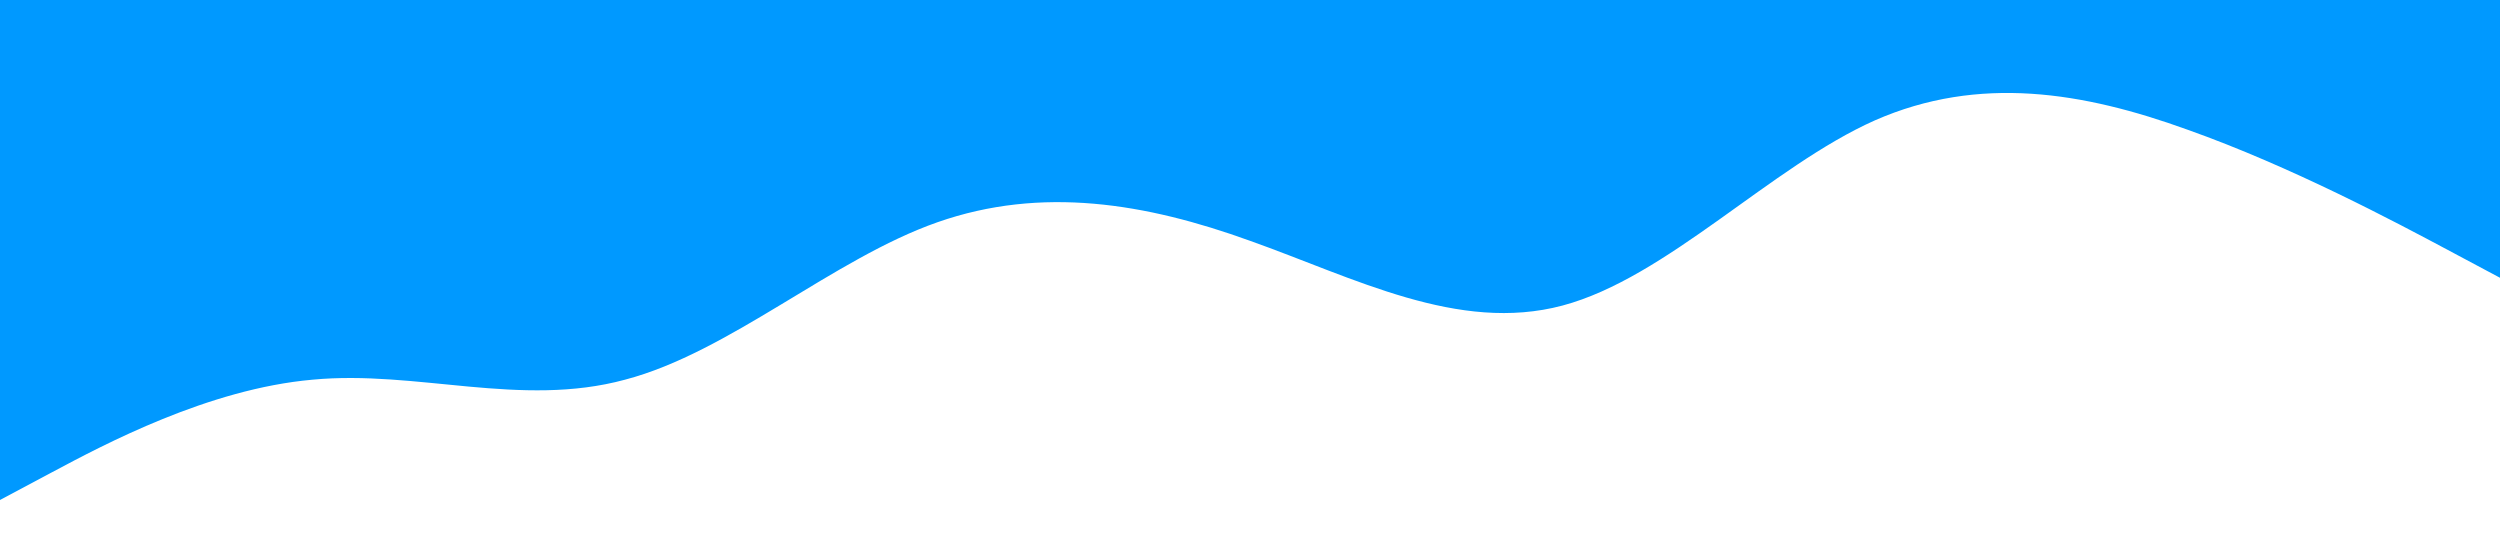 <?xml version="1.0" standalone="no"?><svg xmlns="http://www.w3.org/2000/svg" viewBox="0 0 1440 320"><path fill="#0099ff" fill-opacity="1" d="M0,288L30,272C60,256,120,224,180,218.7C240,213,300,235,360,218.7C420,203,480,149,540,128C600,107,660,117,720,138.7C780,160,840,192,900,176C960,160,1020,96,1080,69.3C1140,43,1200,53,1260,74.7C1320,96,1380,128,1410,144L1440,160L1440,0L1410,0C1380,0,1320,0,1260,0C1200,0,1140,0,1080,0C1020,0,960,0,900,0C840,0,780,0,720,0C660,0,600,0,540,0C480,0,420,0,360,0C300,0,240,0,180,0C120,0,60,0,30,0L0,0Z"></path></svg>